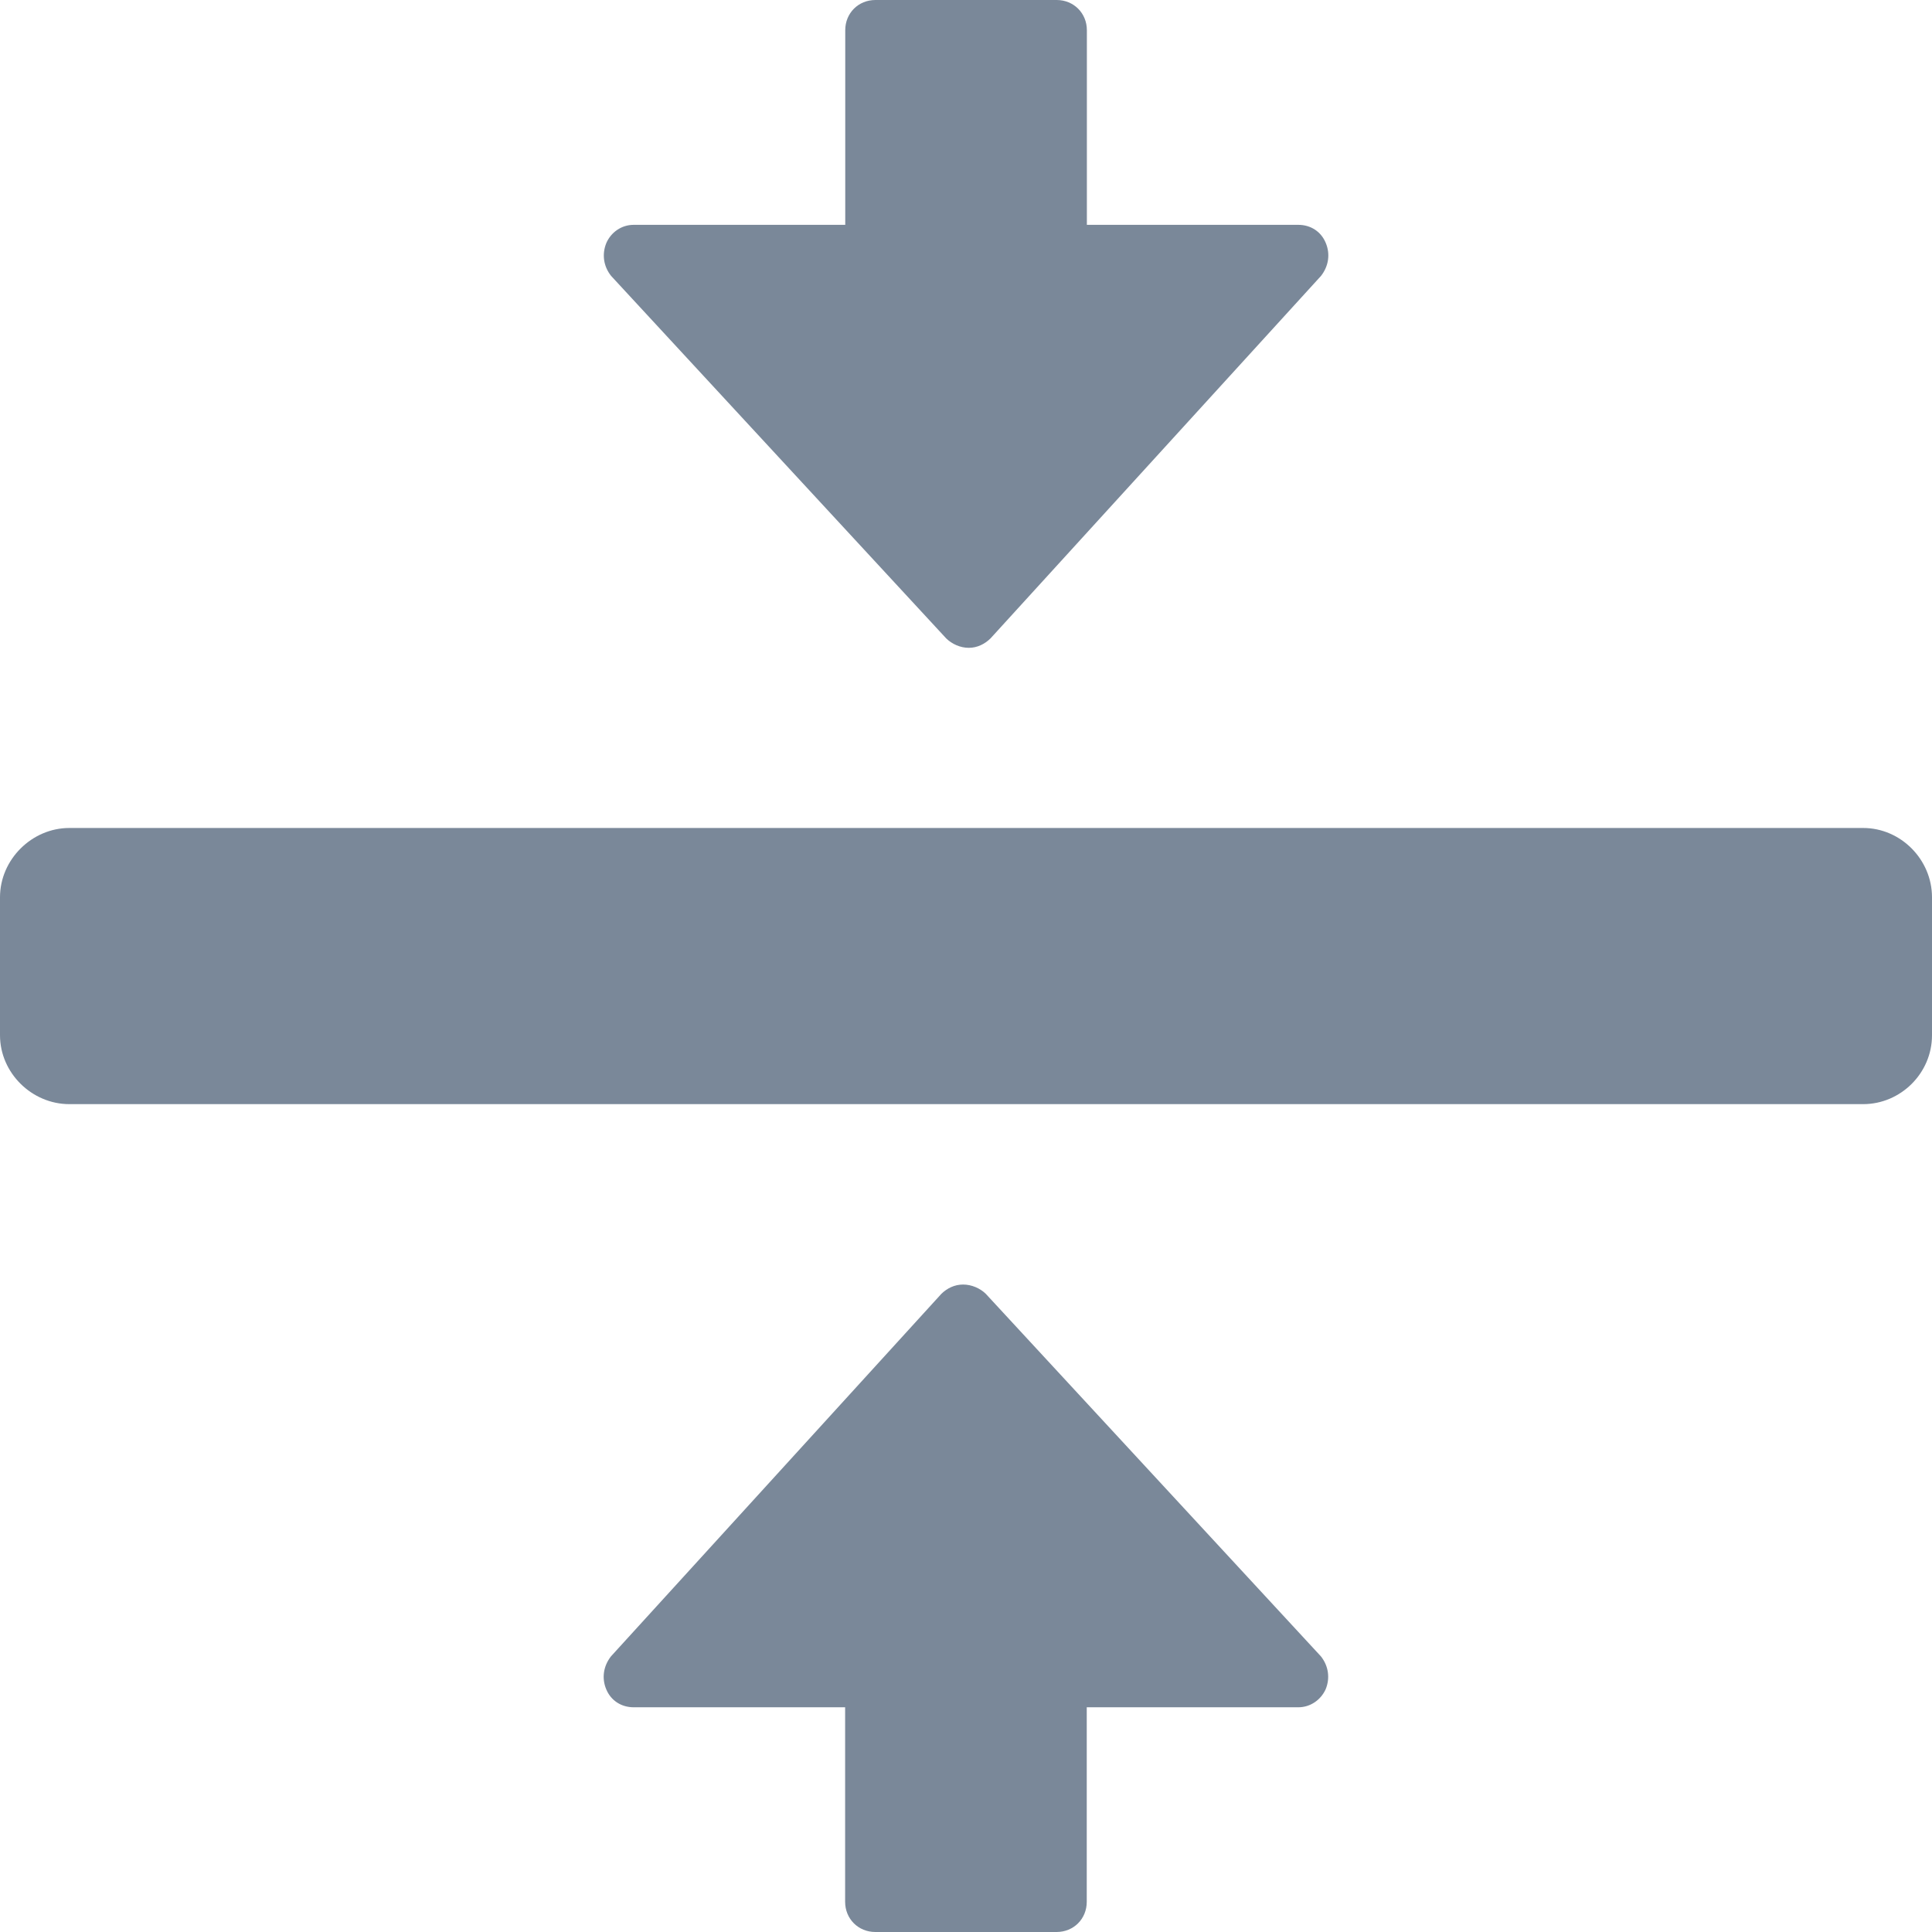 <svg xmlns="http://www.w3.org/2000/svg" preserveAspectRatio="none" viewBox="0 0 16 16">
<path fill="#7A8899" d="M5.248,1.862H7V0.25C7,0.109,7.108,0,7.25,0h1.501c0.141,0,0.25,0.109,0.25,0.25v1.612h1.751
	c0.102,0,0.188,0.055,0.227,0.149c0.04,0.094,0.023,0.195-0.039,0.274L8.203,5.287c-0.047,0.046-0.109,0.078-0.18,0.078
	S7.883,5.333,7.836,5.287L5.061,2.285c-0.063-0.079-0.078-0.18-0.039-0.274C5.061,1.924,5.146,1.862,5.248,1.862z
   M0,7.431c0-0.313,0.264-0.574,0.574-0.574H15.43c0.312,0,0.57,0.262,0.57,0.574v1.143
	c0,0.313-0.259,0.57-0.57,0.57H0.574C0.264,9.144,0,8.886,0,8.573V7.431z
   M10.752,14.139H9v1.611C9,15.891,8.892,16,8.75,16H7.249c-0.141,0-0.25-0.109-0.25-0.25v-1.611H5.248
	c-0.102,0-0.188-0.055-0.227-0.148c-0.04-0.094-0.023-0.195,0.039-0.274l2.736-3.002c0.047-0.046,0.109-0.077,0.18-0.077
	s0.141,0.031,0.188,0.077l2.775,3.002c0.063,0.079,0.078,0.181,0.039,0.274C10.939,14.076,10.854,14.139,10.752,14.139z"/>
</svg>
